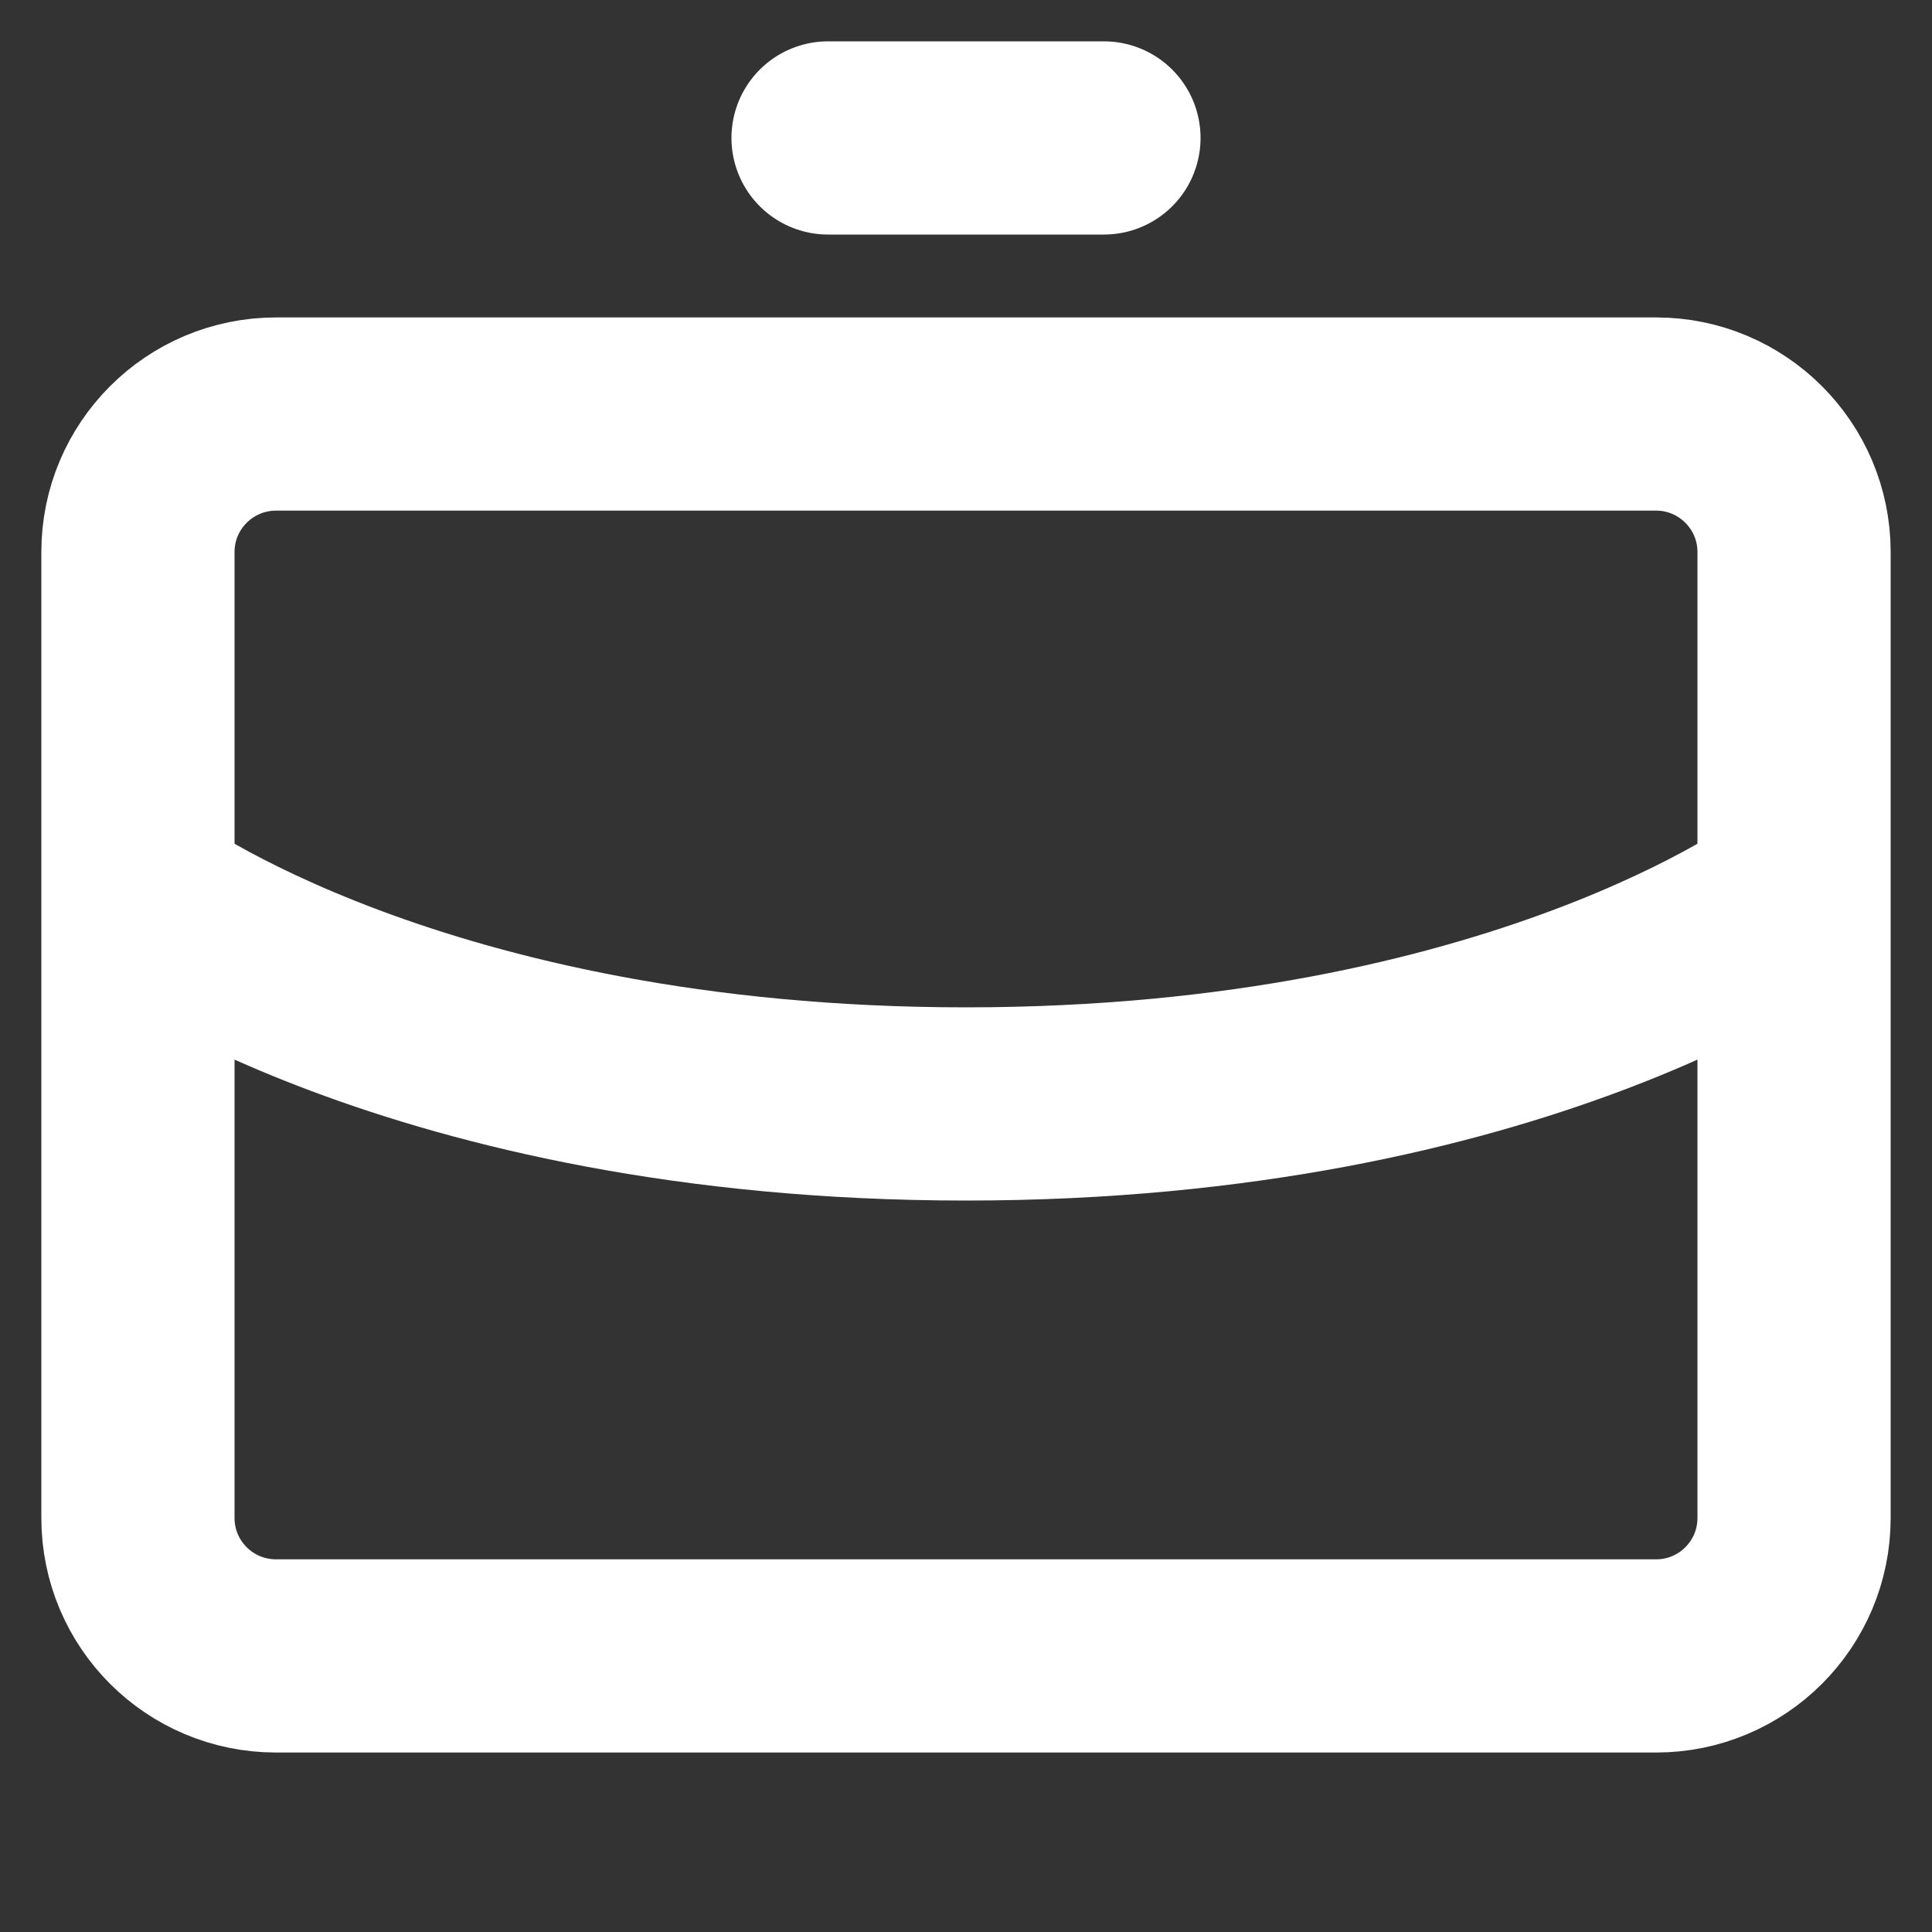 <svg width="10" height="10" viewBox="0 0 10 10" fill="none" xmlns="http://www.w3.org/2000/svg">
<rect x="0" y="0" width="10" height="10" fill="#333333" stroke="none"/>
<path d="M0.714 4.643C0.714 4.643 2.143 5.714 5 5.714C7.857 5.714 9.286 4.643 9.286 4.643M4.286 0.714H5.714M1.429 8.571H8.572C8.966 8.571 9.286 8.252 9.286 7.857V2.857C9.286 2.463 8.966 2.143 8.572 2.143H1.429C1.034 2.143 0.714 2.463 0.714 2.857V7.857C0.714 8.252 1.034 8.571 1.429 8.571Z" stroke="white" stroke-linecap="round" stroke-linejoin="round"/>
</svg>
